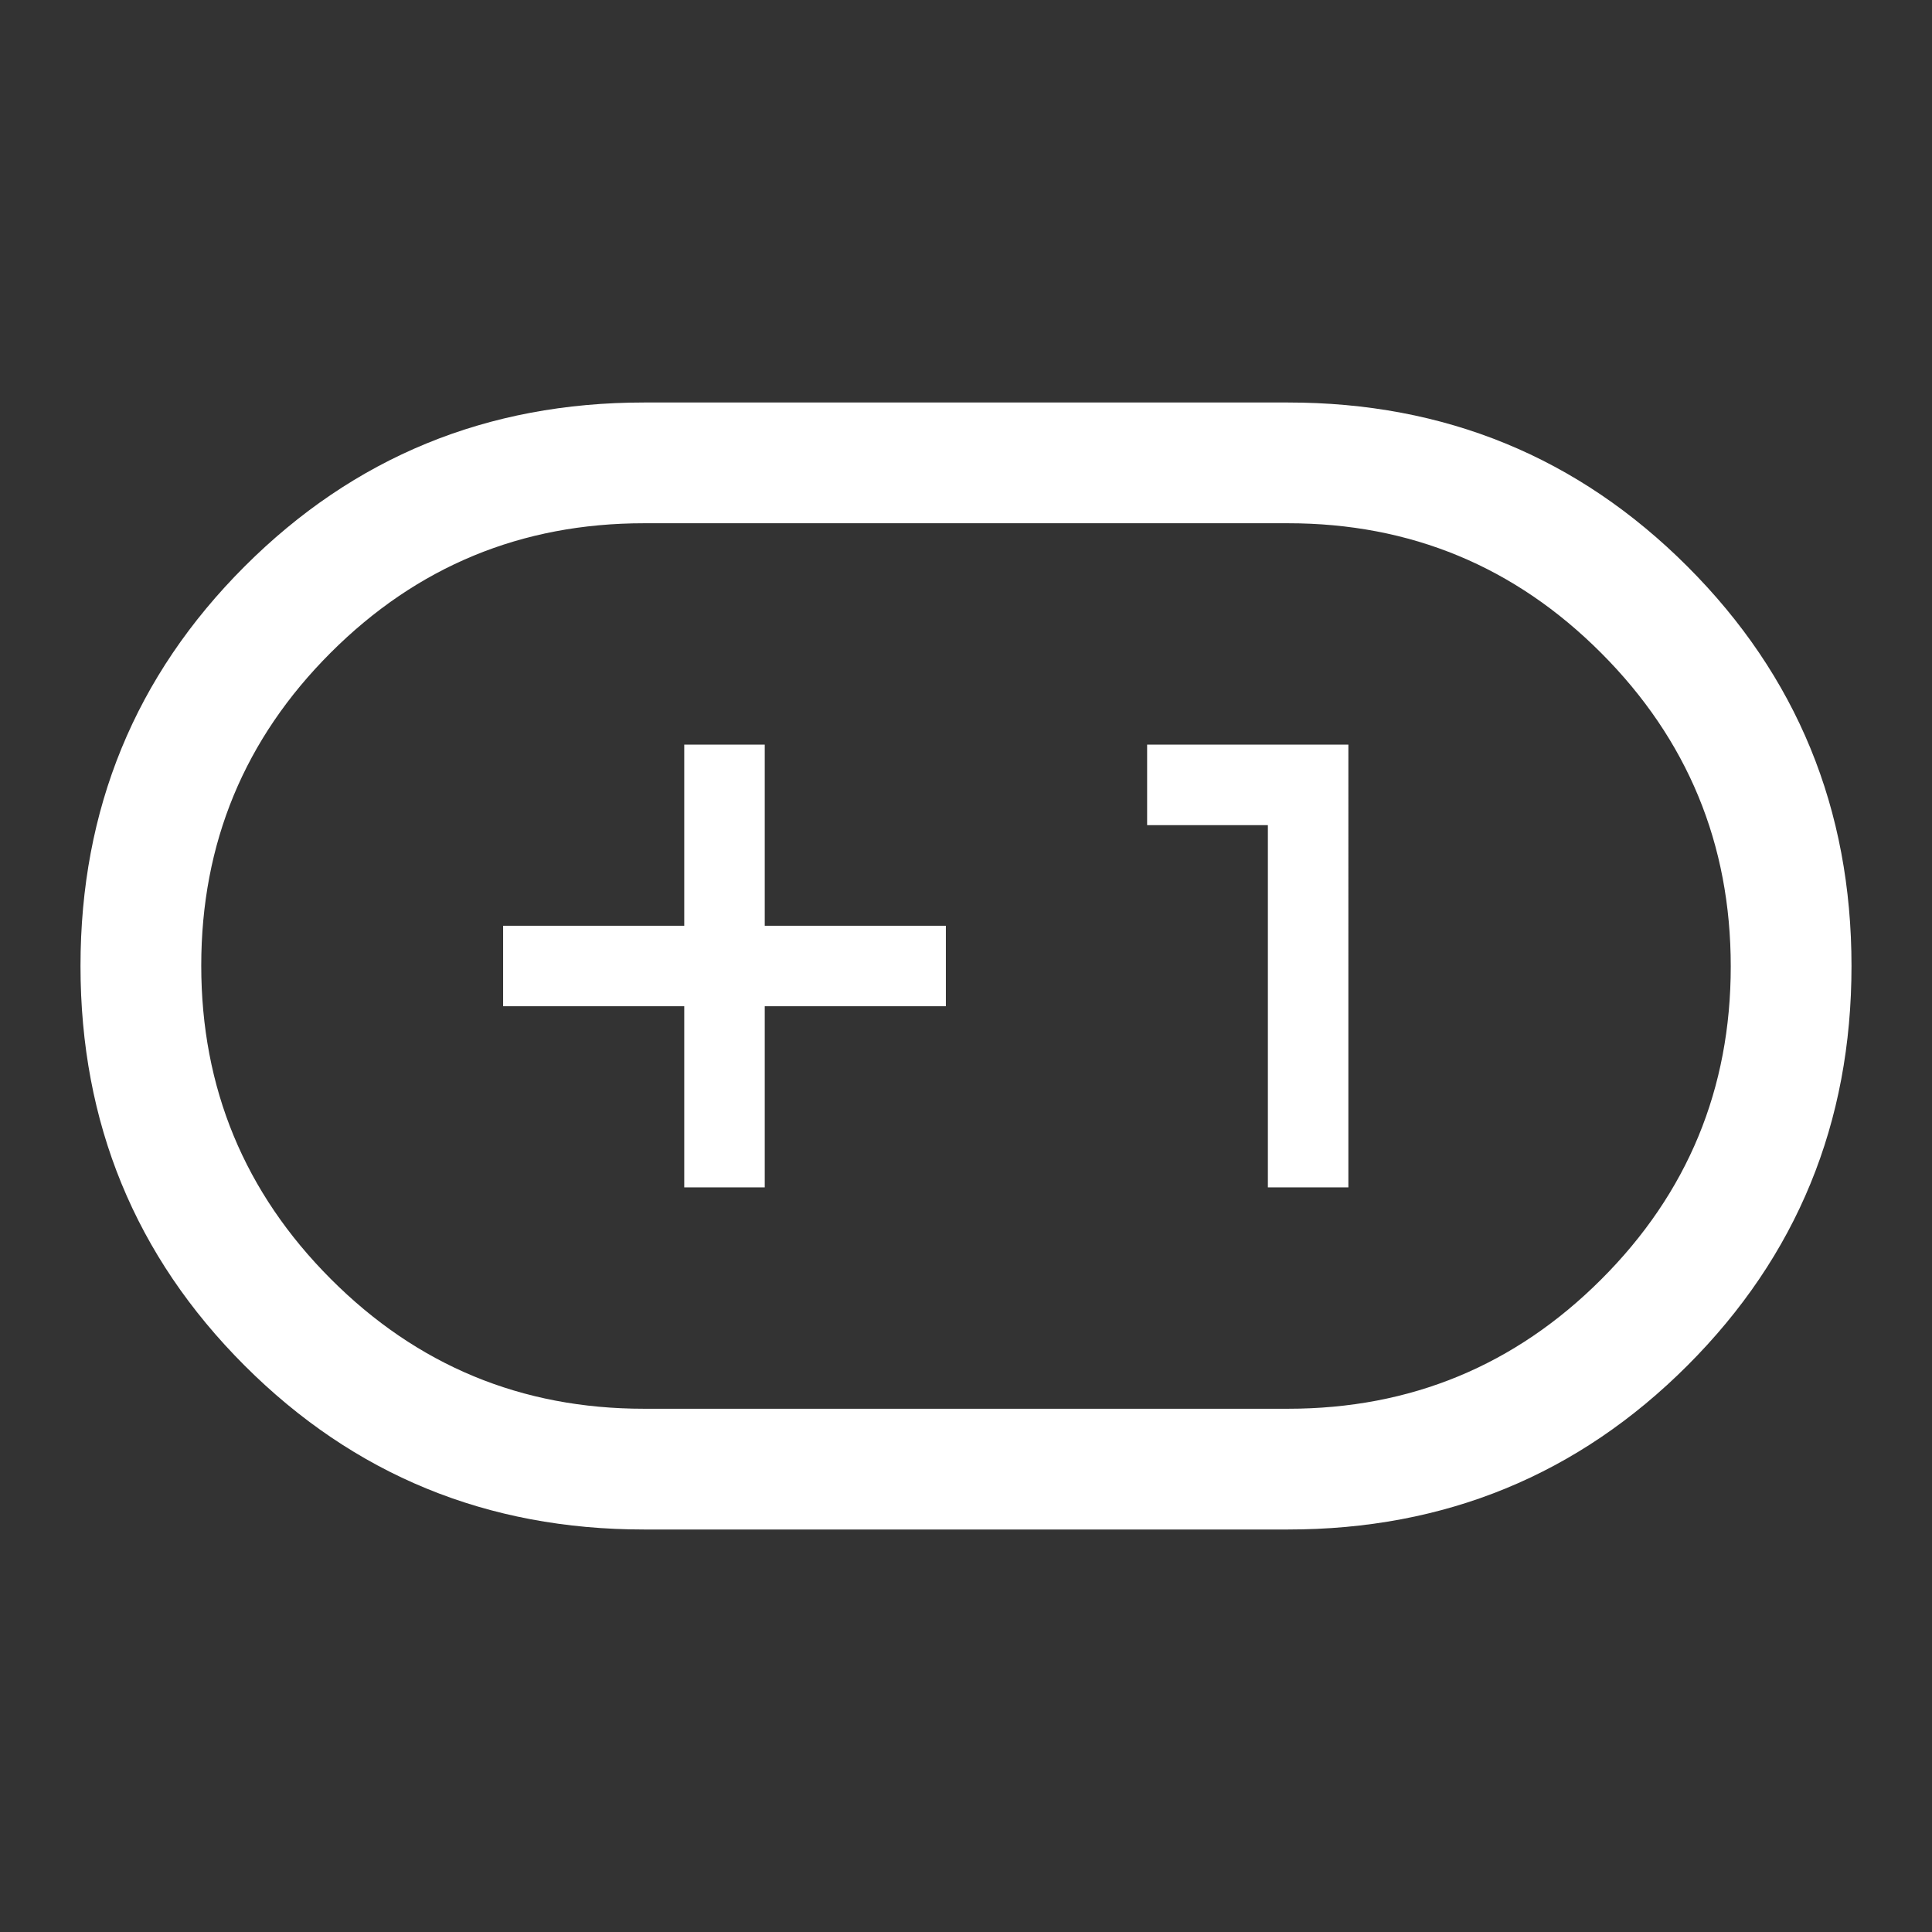 <svg xmlns="http://www.w3.org/2000/svg" viewBox="0 96 960 960" fill="#fff"><rect x="0" y="96" width="960" height="960" fill="#333333" stroke="none"/><path d="M320 856q-117 0-198.5-81.5T40 576q0-117 81.5-198.5T320 296h320q117 0 198.5 81.5T920 576q0 117-81.5 198.5T640 856H320Zm0-60h320q91.3 0 155.65-64.288Q860 667.424 860 576.212T795.65 420.5Q731.3 356 640 356H320q-91.3 0-155.65 64.288Q100 484.576 100 575.788T164.35 731.5Q228.7 796 320 796Zm20-110h40v-90h90v-40h-90v-90h-40v90h-90v40h90v90Zm290 0h40V466H570v40h60v180ZM480 576Z"/></svg>